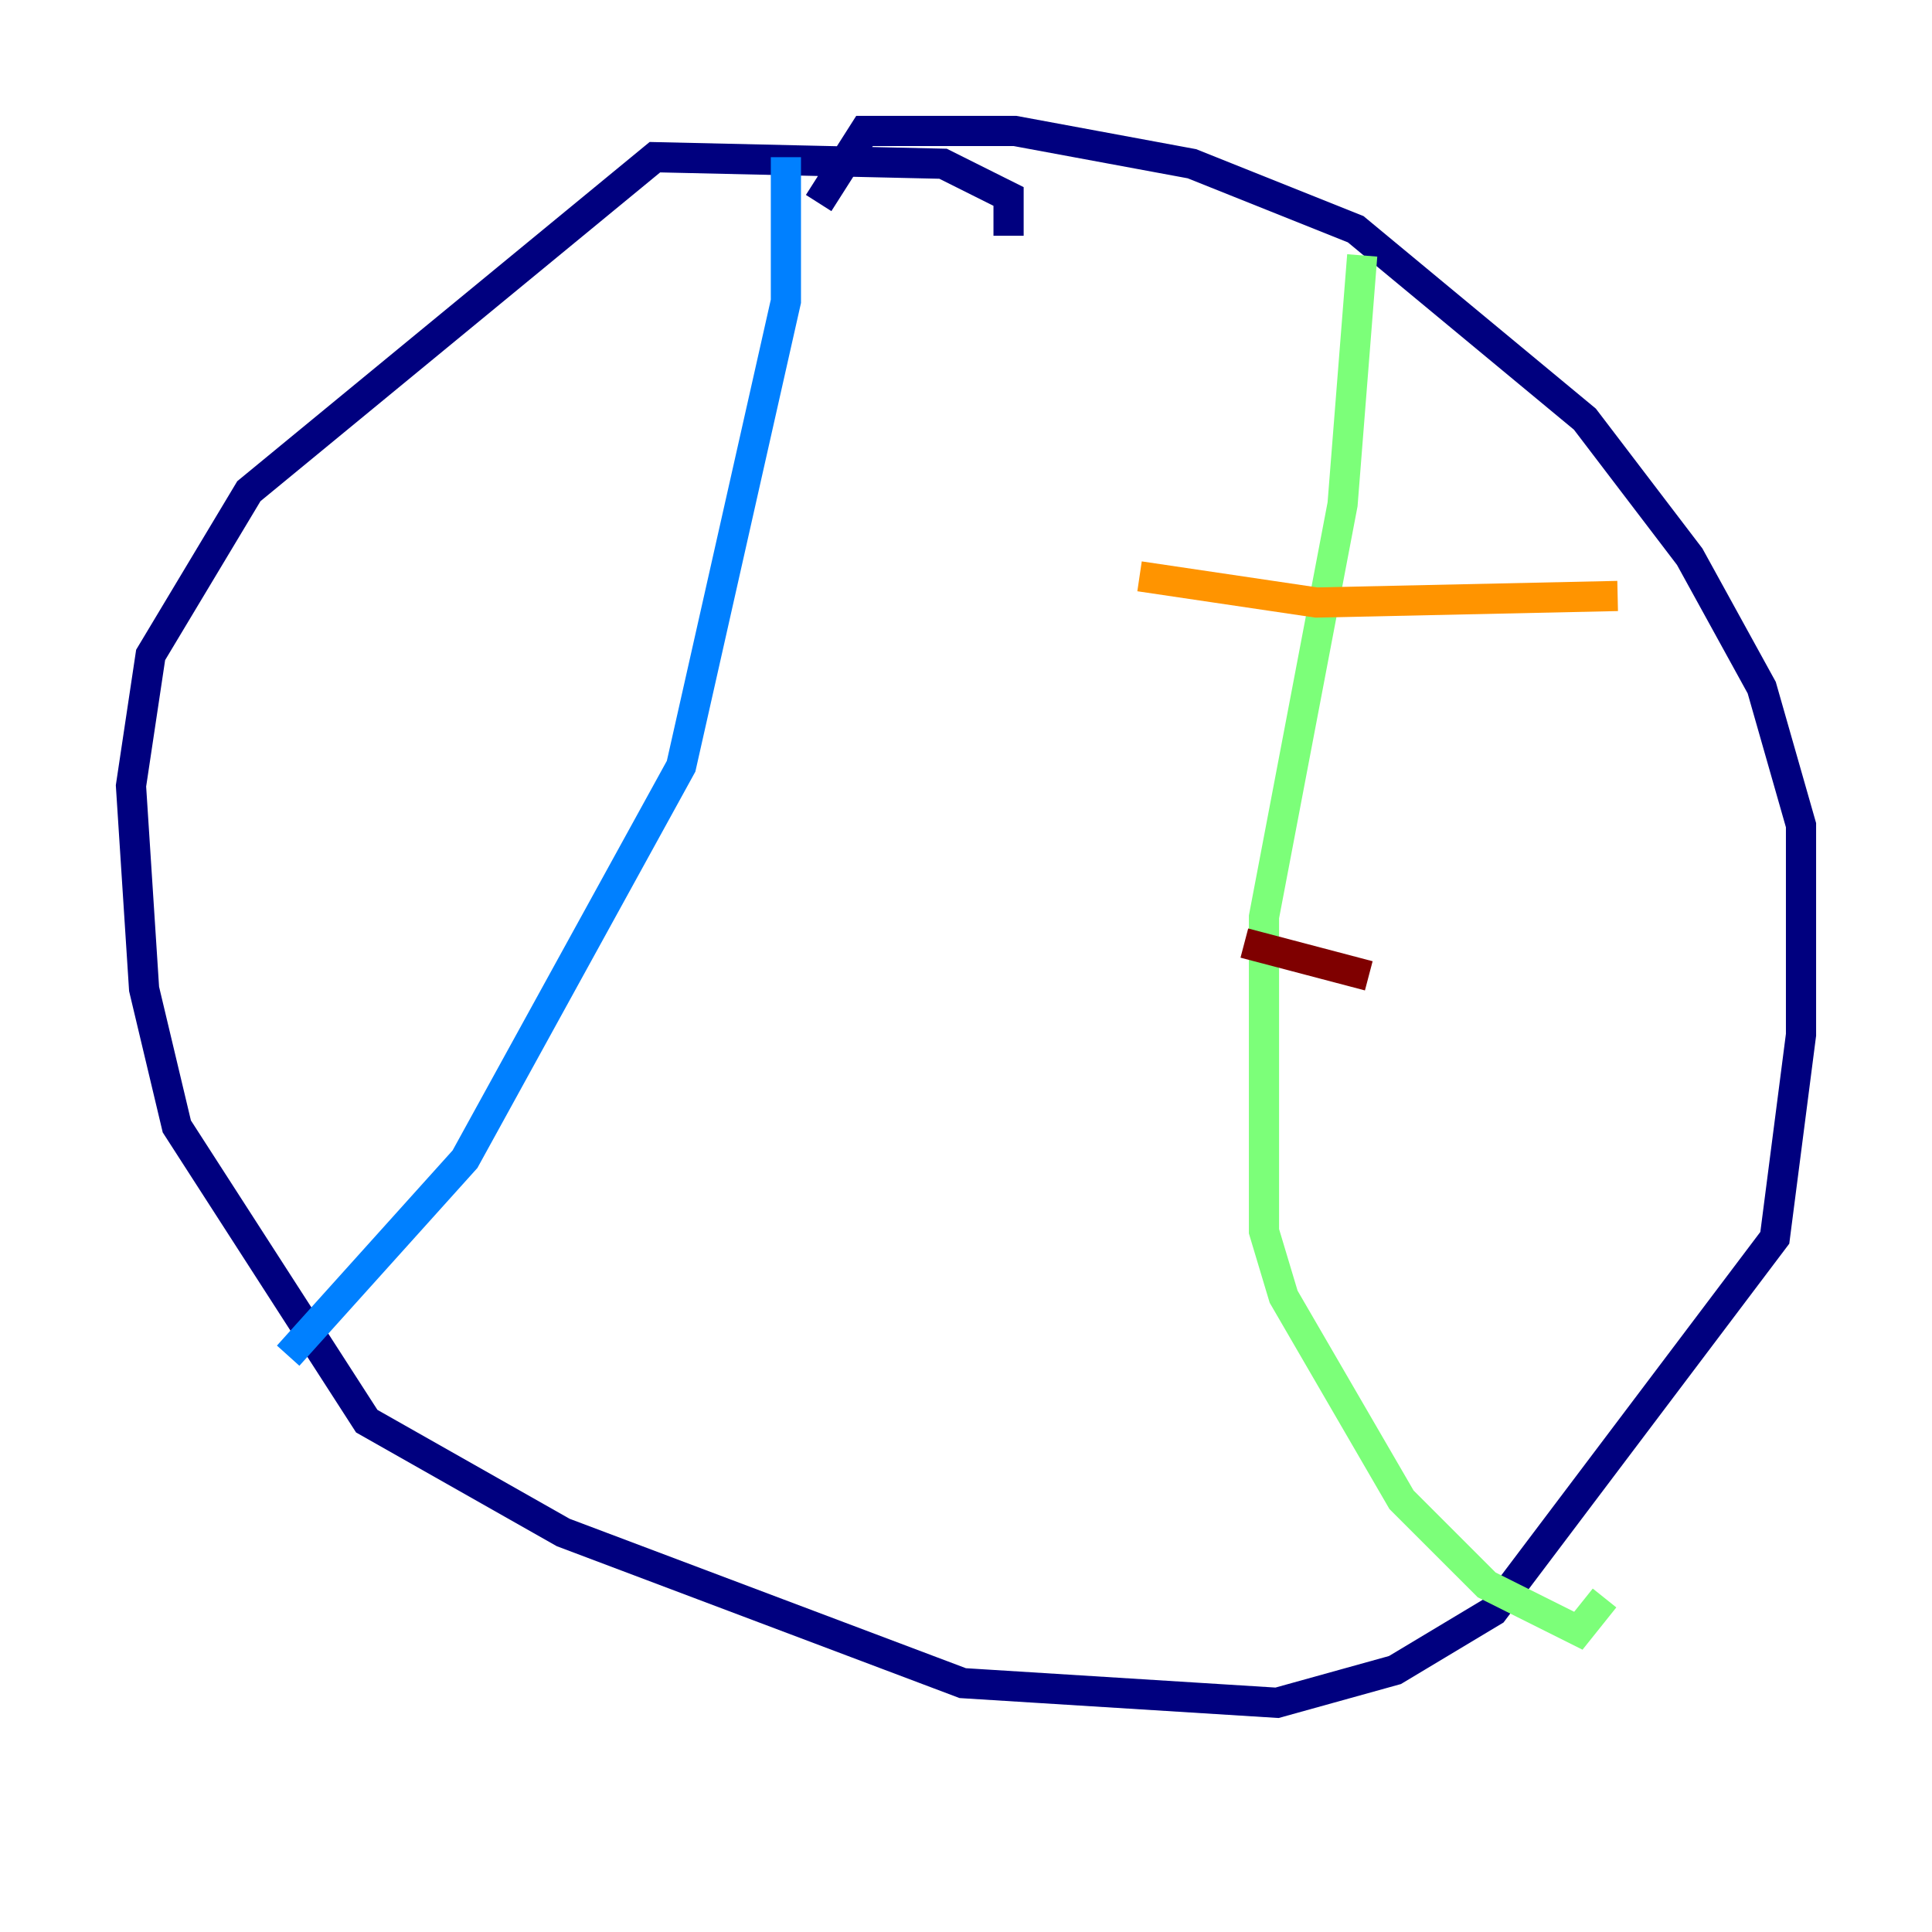 <?xml version="1.0" encoding="utf-8" ?>
<svg baseProfile="tiny" height="128" version="1.2" viewBox="0,0,128,128" width="128" xmlns="http://www.w3.org/2000/svg" xmlns:ev="http://www.w3.org/2001/xml-events" xmlns:xlink="http://www.w3.org/1999/xlink"><defs /><polyline fill="none" points="66.82,15.62 66.82,13.017 62.481,10.848 43.39,10.414 16.488,32.542 9.98,43.39 8.678,52.068 9.546,65.519 11.715,74.63 24.298,94.156 37.315,101.532 63.783,111.512 84.61,112.814 92.42,110.644 98.929,106.739 117.586,82.007 119.322,68.556 119.322,54.671 116.719,45.559 111.946,36.881 105.003,27.77 89.817,15.186 78.969,10.848 67.254,8.678 57.275,8.678 54.237,13.451" stroke="#00007f" stroke-width="2" /><polyline fill="none" points="52.068,10.414 52.068,19.959 45.125,50.766 30.807,76.8 19.091,89.817" stroke="#0080ff" stroke-width="2" /><polyline fill="none" points="90.251,16.922 88.949,33.41 83.742,60.746 83.742,81.573 85.044,85.912 92.854,99.363 98.495,105.003 104.57,108.041 106.305,105.871" stroke="#7cff79" stroke-width="2" /><polyline fill="none" points="75.498,38.183 87.214,39.919 107.173,39.485" stroke="#ff9400" stroke-width="2" /><polyline fill="none" points="82.441,62.481 90.685,64.651" stroke="#7f0000" stroke-width="2" /></svg>